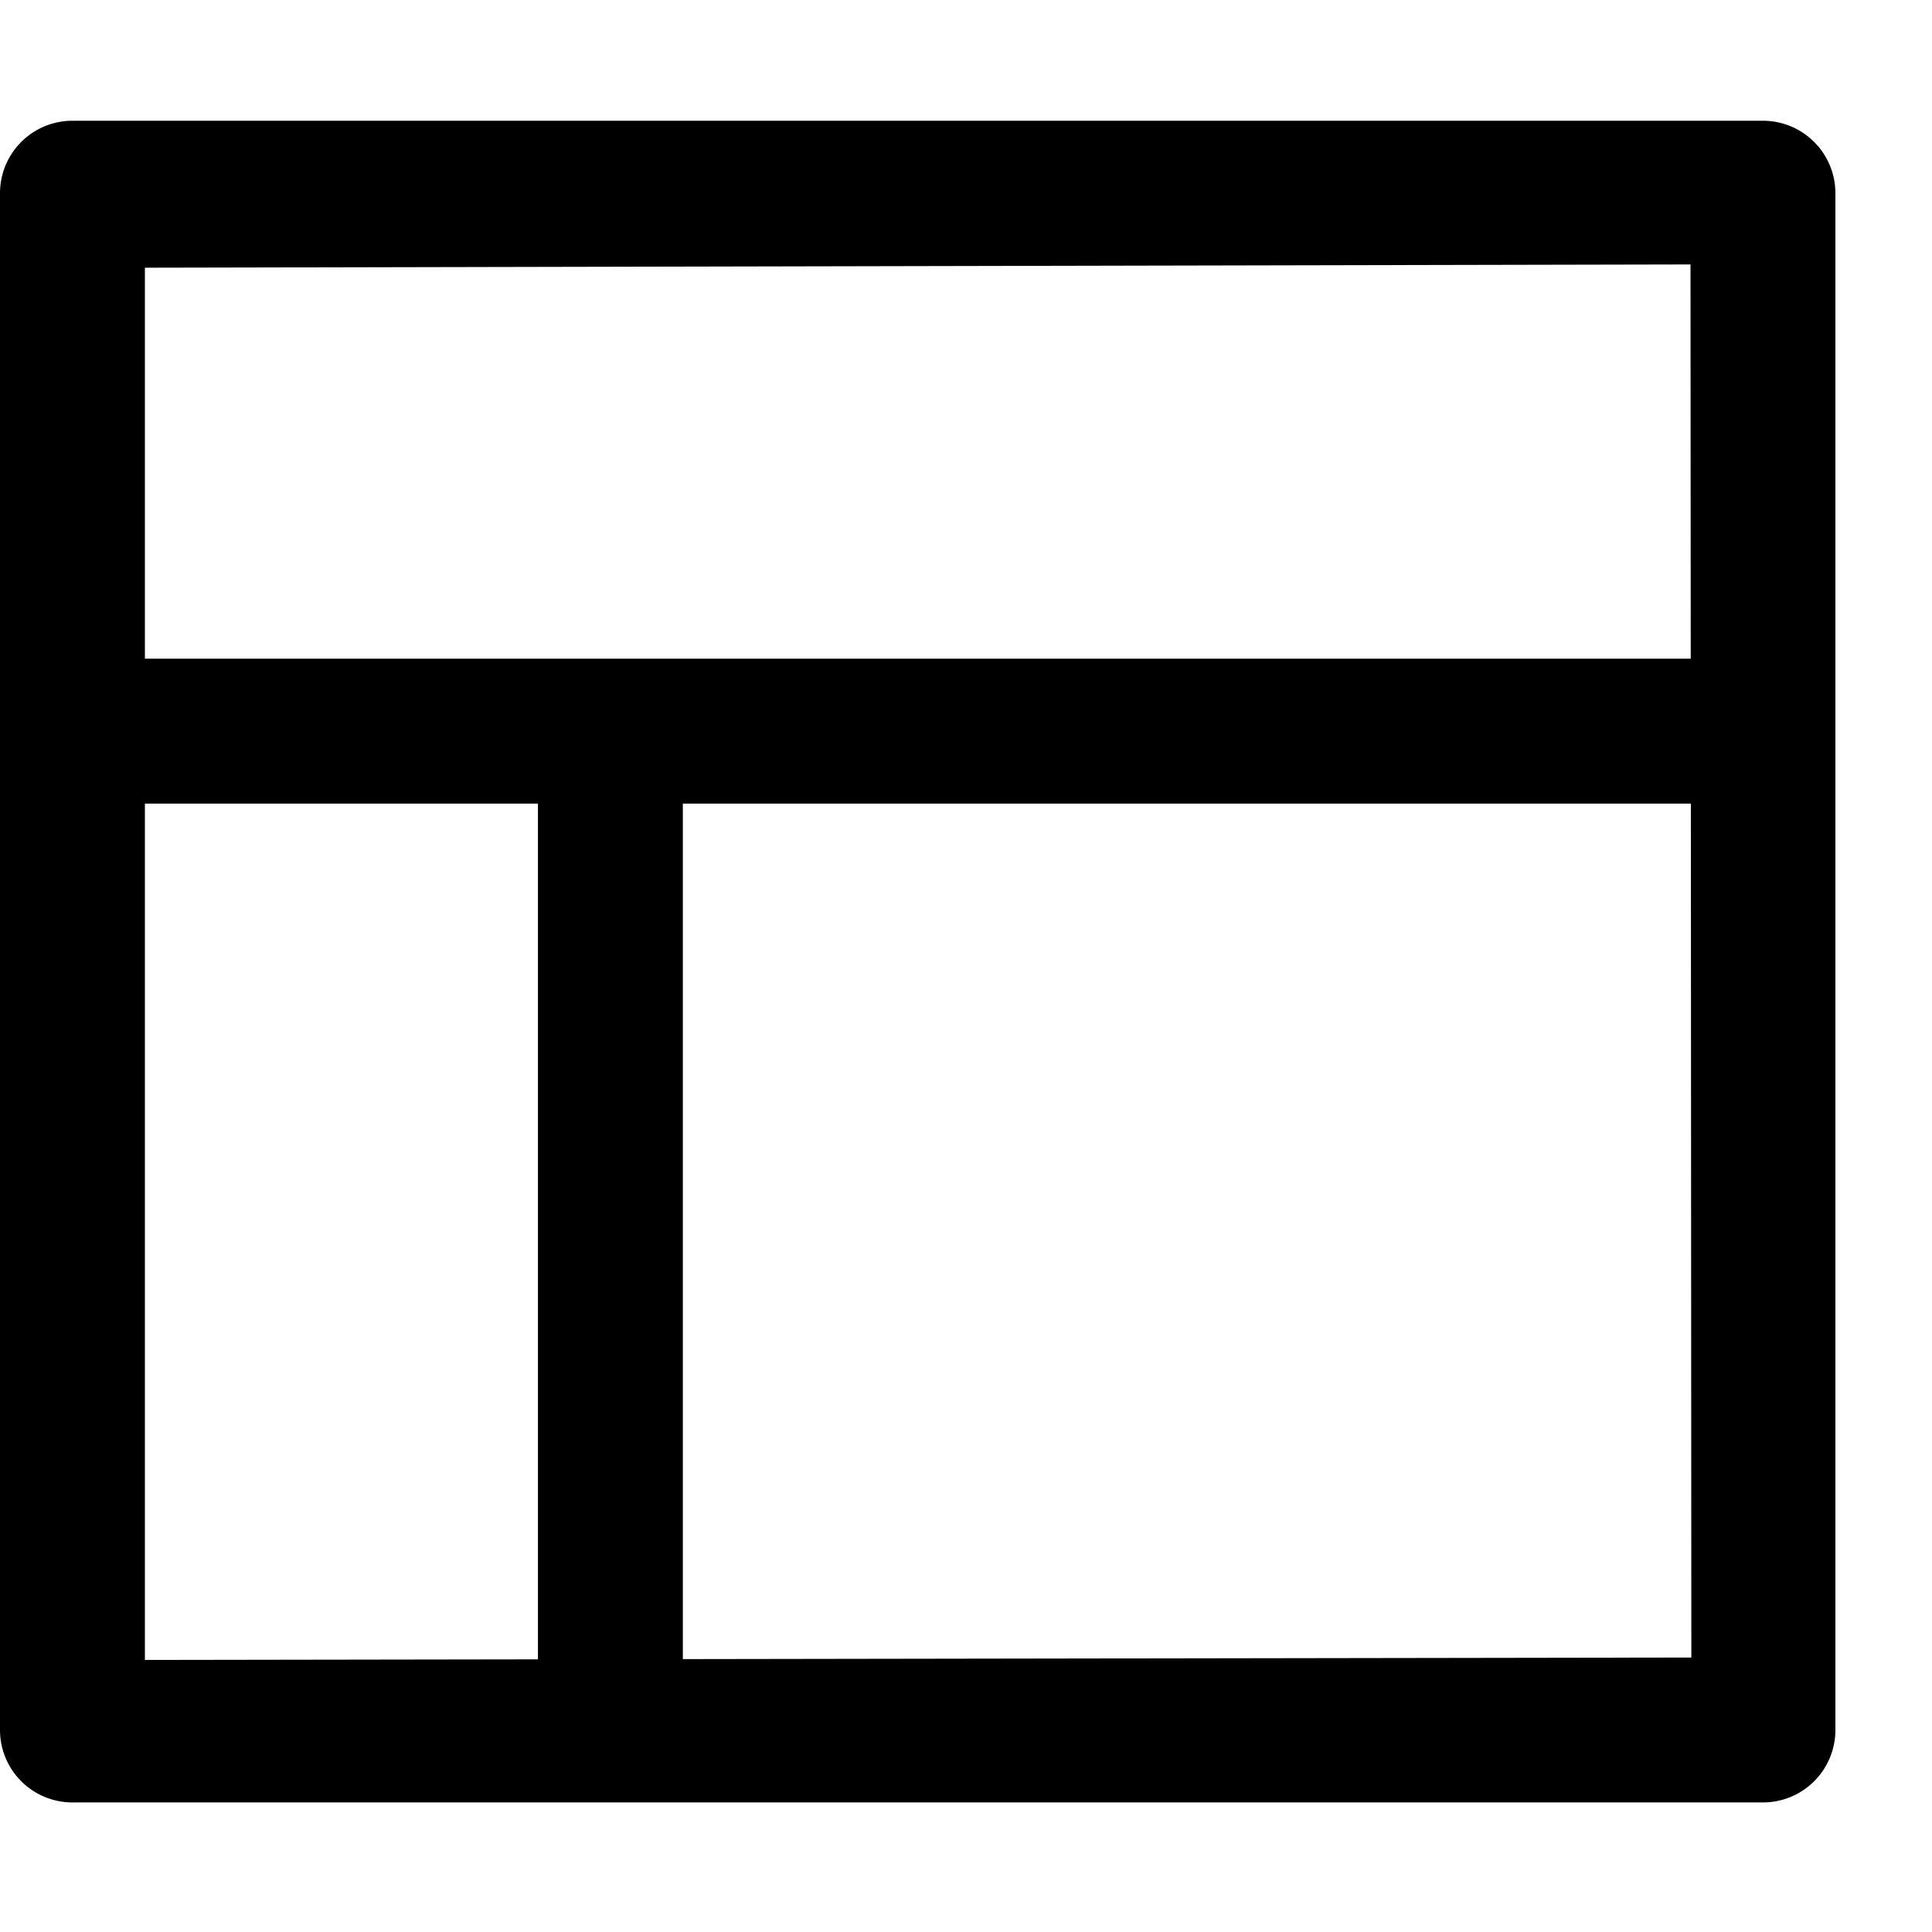 <svg xmlns="http://www.w3.org/2000/svg" viewBox="0 0 16 16">
    <path fill="#000" fill-rule="evenodd" d="M0 1.6v12.727a.6.6 0 0 0 .6.6h14a.6.6 0 0 0 .6-.6V1.6a.6.6 0 0 0-.6-.6H.6a.6.6 0 0 0-.6.6m1.2 5.055h3.255v7.087l-3.255.005m12.803-7.092l.004 7.072-8.352.013V6.655m8.347-1.2H1.2V2.217L14 2.19"/>
</svg>
